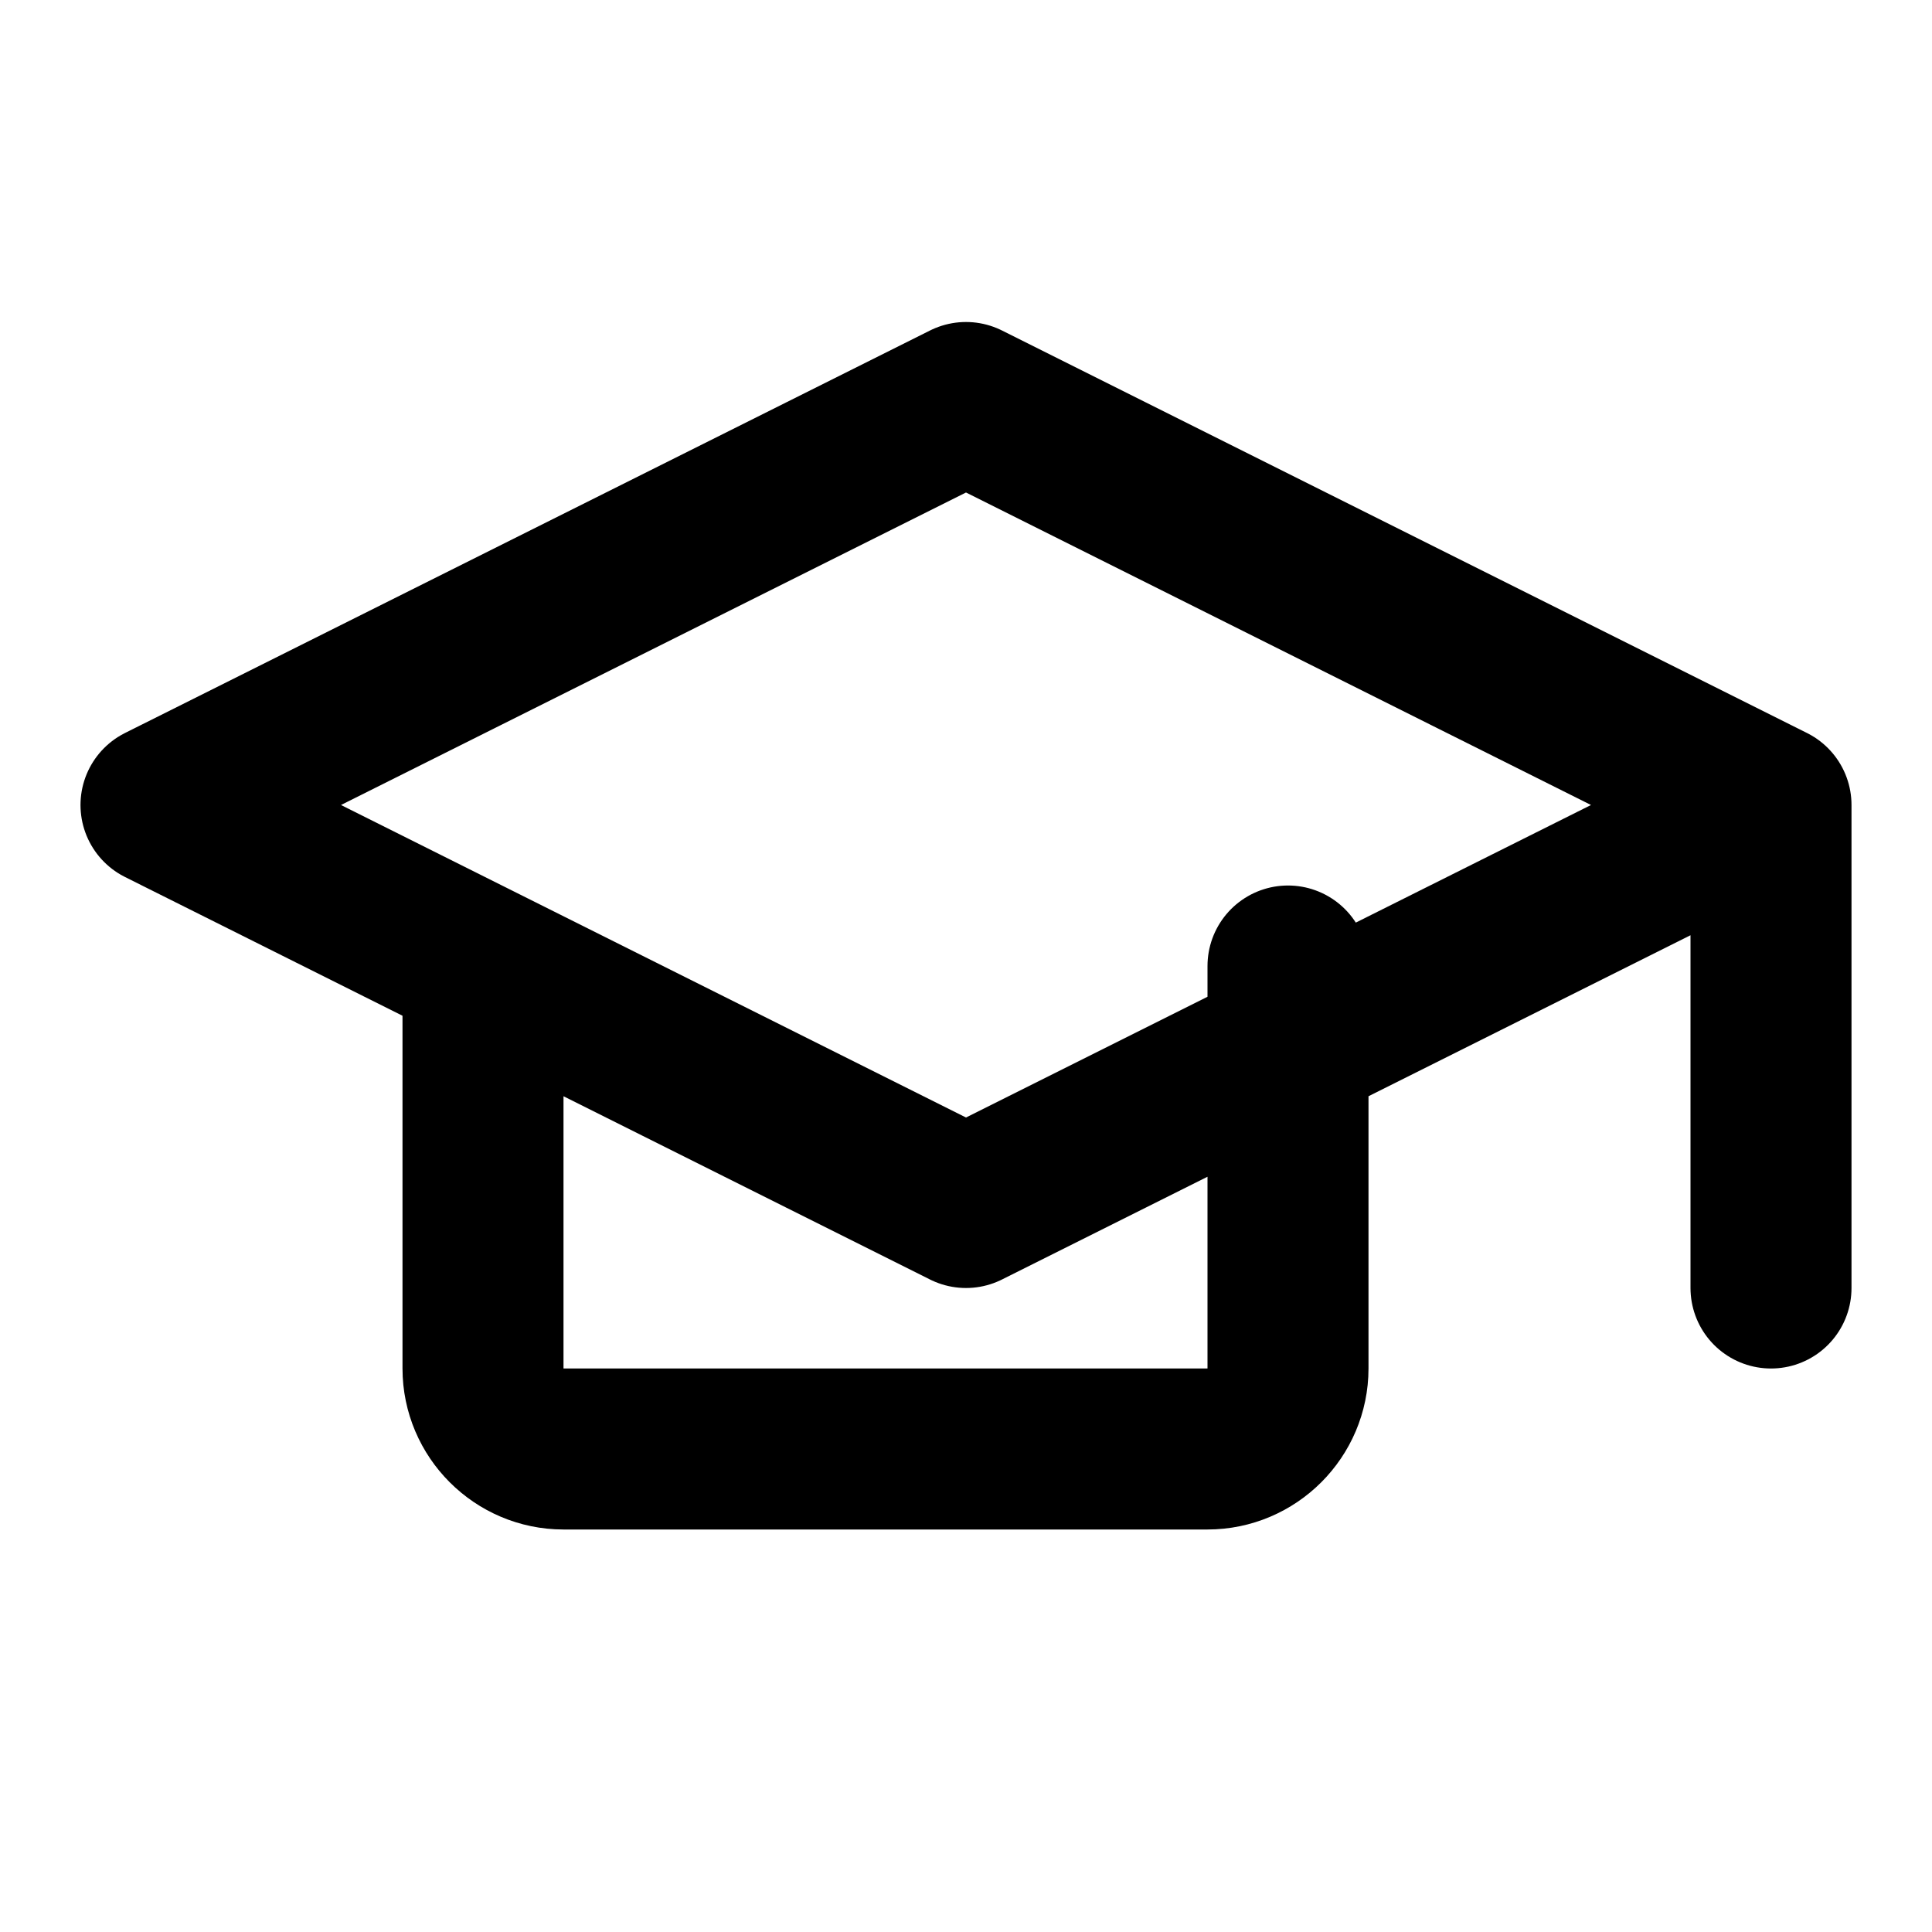 <svg width="24" height="24" viewBox="0 0 24 24" fill="none" stroke-width="2" stroke-linecap="round" stroke-linejoin="round" xmlns="http://www.w3.org/2000/svg">
  <style>
    path {
      stroke: black;
    }
    @media (prefers-color-scheme: dark) {
      path {
        stroke: white;
      }
    }
  </style>
  <path d="M22 10v6M2 10l10-5 10 5-10 5-10-5zM6 12v5c0 .55.45 1 1 1h8c.55 0 1-.45 1-1v-5"/>
</svg>

